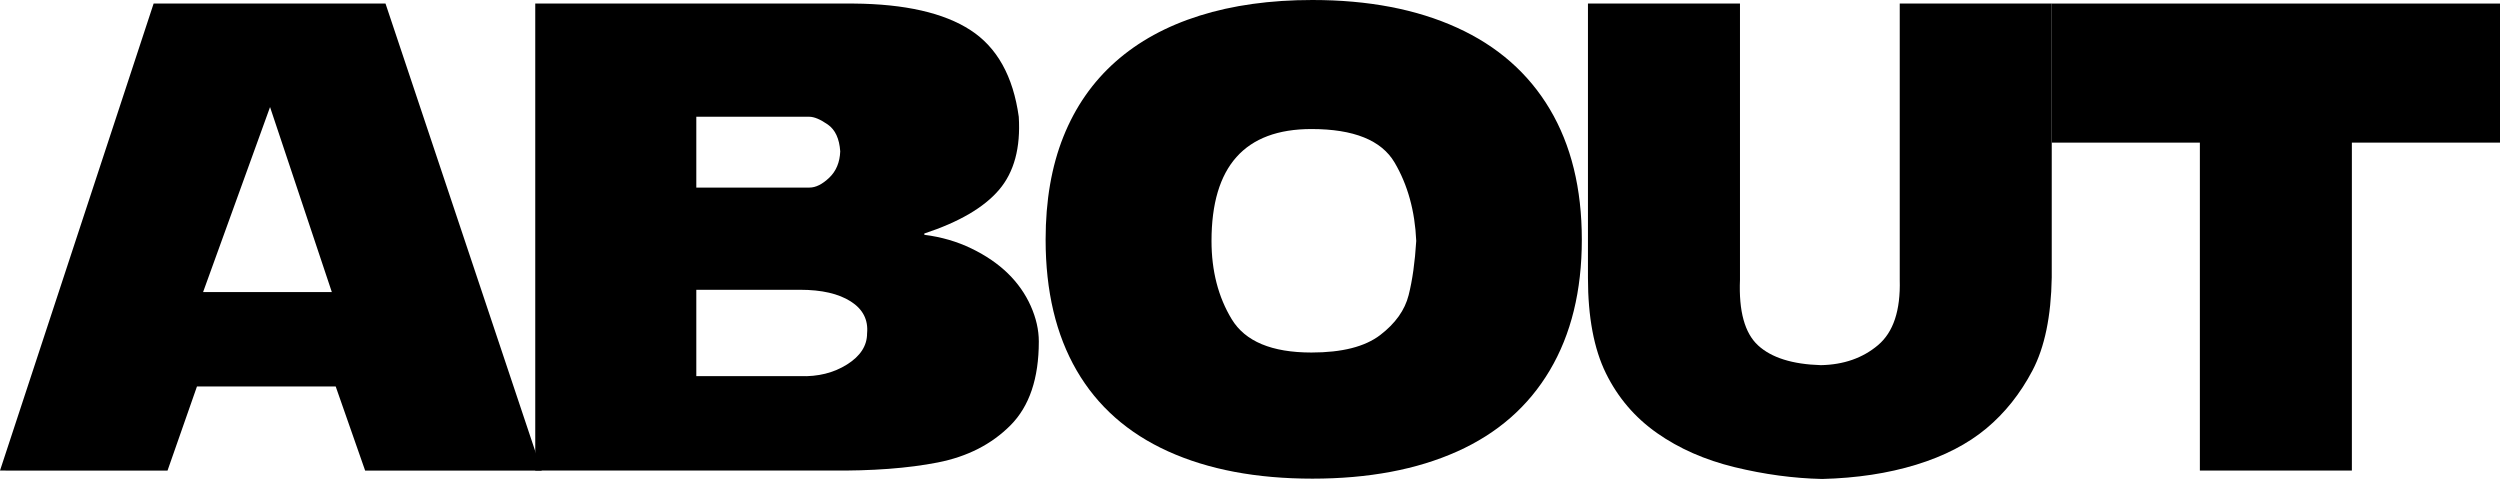 <?xml version="1.0" encoding="utf-8"?>
<!-- Generator: Adobe Illustrator 15.0.0, SVG Export Plug-In . SVG Version: 6.00 Build 0)  -->
<!DOCTYPE svg PUBLIC "-//W3C//DTD SVG 1.1//EN" "http://www.w3.org/Graphics/SVG/1.1/DTD/svg11.dtd">
<svg version="1.1" id="Layer_1" xmlns="http://www.w3.org/2000/svg" xmlns:xlink="http://www.w3.org/1999/xlink" x="0px" y="0px"
	 width="271.758px" height="52.066px" viewBox="0 0 271.758 52.066" enable-background="new 0 0 271.758 52.066"
	 xml:space="preserve">
<g>
	<path d="M0,51.152L16.699,0.387h25.207l16.98,50.766H39.691l-3.199-9.141H21.41l-3.199,9.141L0,51.152L0,51.152z
		 M29.355,11.637l-7.277,20.108H36.07L29.355,11.637z"/>
	<path d="M58.184,51.152V0.387h34.629c5.555,0.047,9.779,1.008,12.674,2.883s4.646,5.016,5.256,9.422
		c0.211,3.375-0.504,6.023-2.145,7.945c-1.641,1.922-4.348,3.504-8.121,4.745v0.142c1.851,0.233,3.563,0.732,5.133,1.494
		c1.57,0.762,2.888,1.665,3.955,2.707c1.066,1.043,1.893,2.221,2.479,3.532c0.585,1.313,0.879,2.603,0.879,3.867
		c0,4.008-1.025,7.043-3.076,9.105c-2.051,2.063-4.688,3.41-7.91,4.043c-3.223,0.633-7.131,0.926-11.725,0.879H58.184z
		 M75.691,12.691v7.699h12.305c0.68,0,1.394-0.357,2.145-1.072c0.75-0.715,1.148-1.67,1.195-2.865
		c-0.094-1.383-0.545-2.354-1.354-2.918c-0.809-0.563-1.482-0.844-2.021-0.844H75.691z M75.691,31.5v9.388h11.285
		c1.945,0.069,3.644-0.353,5.098-1.267c1.453-0.914,2.18-2.039,2.18-3.375c0.141-1.477-0.452-2.637-1.775-3.479
		c-1.324-0.845-3.159-1.267-5.502-1.267H75.691z"/>
	<path d="M171.949,26.051c0,5.556-1.16,10.289-3.48,14.203c-2.32,3.915-5.678,6.855-10.072,8.824
		c-4.394,1.969-9.639,2.953-15.731,2.953c-6.095,0-11.326-0.99-15.697-2.971c-4.372-1.98-7.682-4.91-9.932-8.789
		s-3.375-8.619-3.375-14.222c0-4.241,0.645-7.975,1.934-11.196c1.289-3.223,3.176-5.937,5.66-8.14s5.531-3.873,9.141-5.01
		C134.003,0.568,138.094,0,142.664,0c6.07,0,11.309,1.002,15.715,3.006s7.77,4.957,10.09,8.859S171.949,20.496,171.949,26.051z
		 M131.695,26.191c0,3.258,0.732,6.094,2.197,8.508c1.464,2.414,4.354,3.621,8.667,3.621c3.328,0,5.817-0.633,7.471-1.898
		c1.652-1.265,2.684-2.712,3.094-4.342c0.41-1.629,0.686-3.591,0.826-5.889c-0.141-3.257-0.926-6.101-2.355-8.525
		c-1.43-2.426-4.441-3.639-9.035-3.639C135.316,14.027,131.695,18.083,131.695,26.191z"/>
	<path d="M189.141,0.387V30.41c-0.141,3.422,0.516,5.801,1.969,7.137s3.728,2.052,6.82,2.146
		c2.484-0.047,4.559-0.773,6.223-2.18s2.449-3.773,2.355-7.103V0.387h16.523v29.776c-0.07,4.219-0.768,7.588-2.092,10.107
		s-3,4.623-5.027,6.311c-2.027,1.688-4.57,3-7.629,3.938c-3.059,0.938-6.463,1.453-10.213,1.547c-3.117-0.07-6.288-0.498-9.51-1.283
		c-3.224-0.785-6.035-2.021-8.438-3.709c-2.403-1.688-4.254-3.855-5.556-6.504c-1.301-2.648-1.95-6.105-1.95-10.371V0.387H189.141z"
		/>
	<path d="M271.758,0.387v15.116h-16.102v35.648h-16.523V15.504h-16.102V0.387H271.758z"/>
</g>
</svg>

